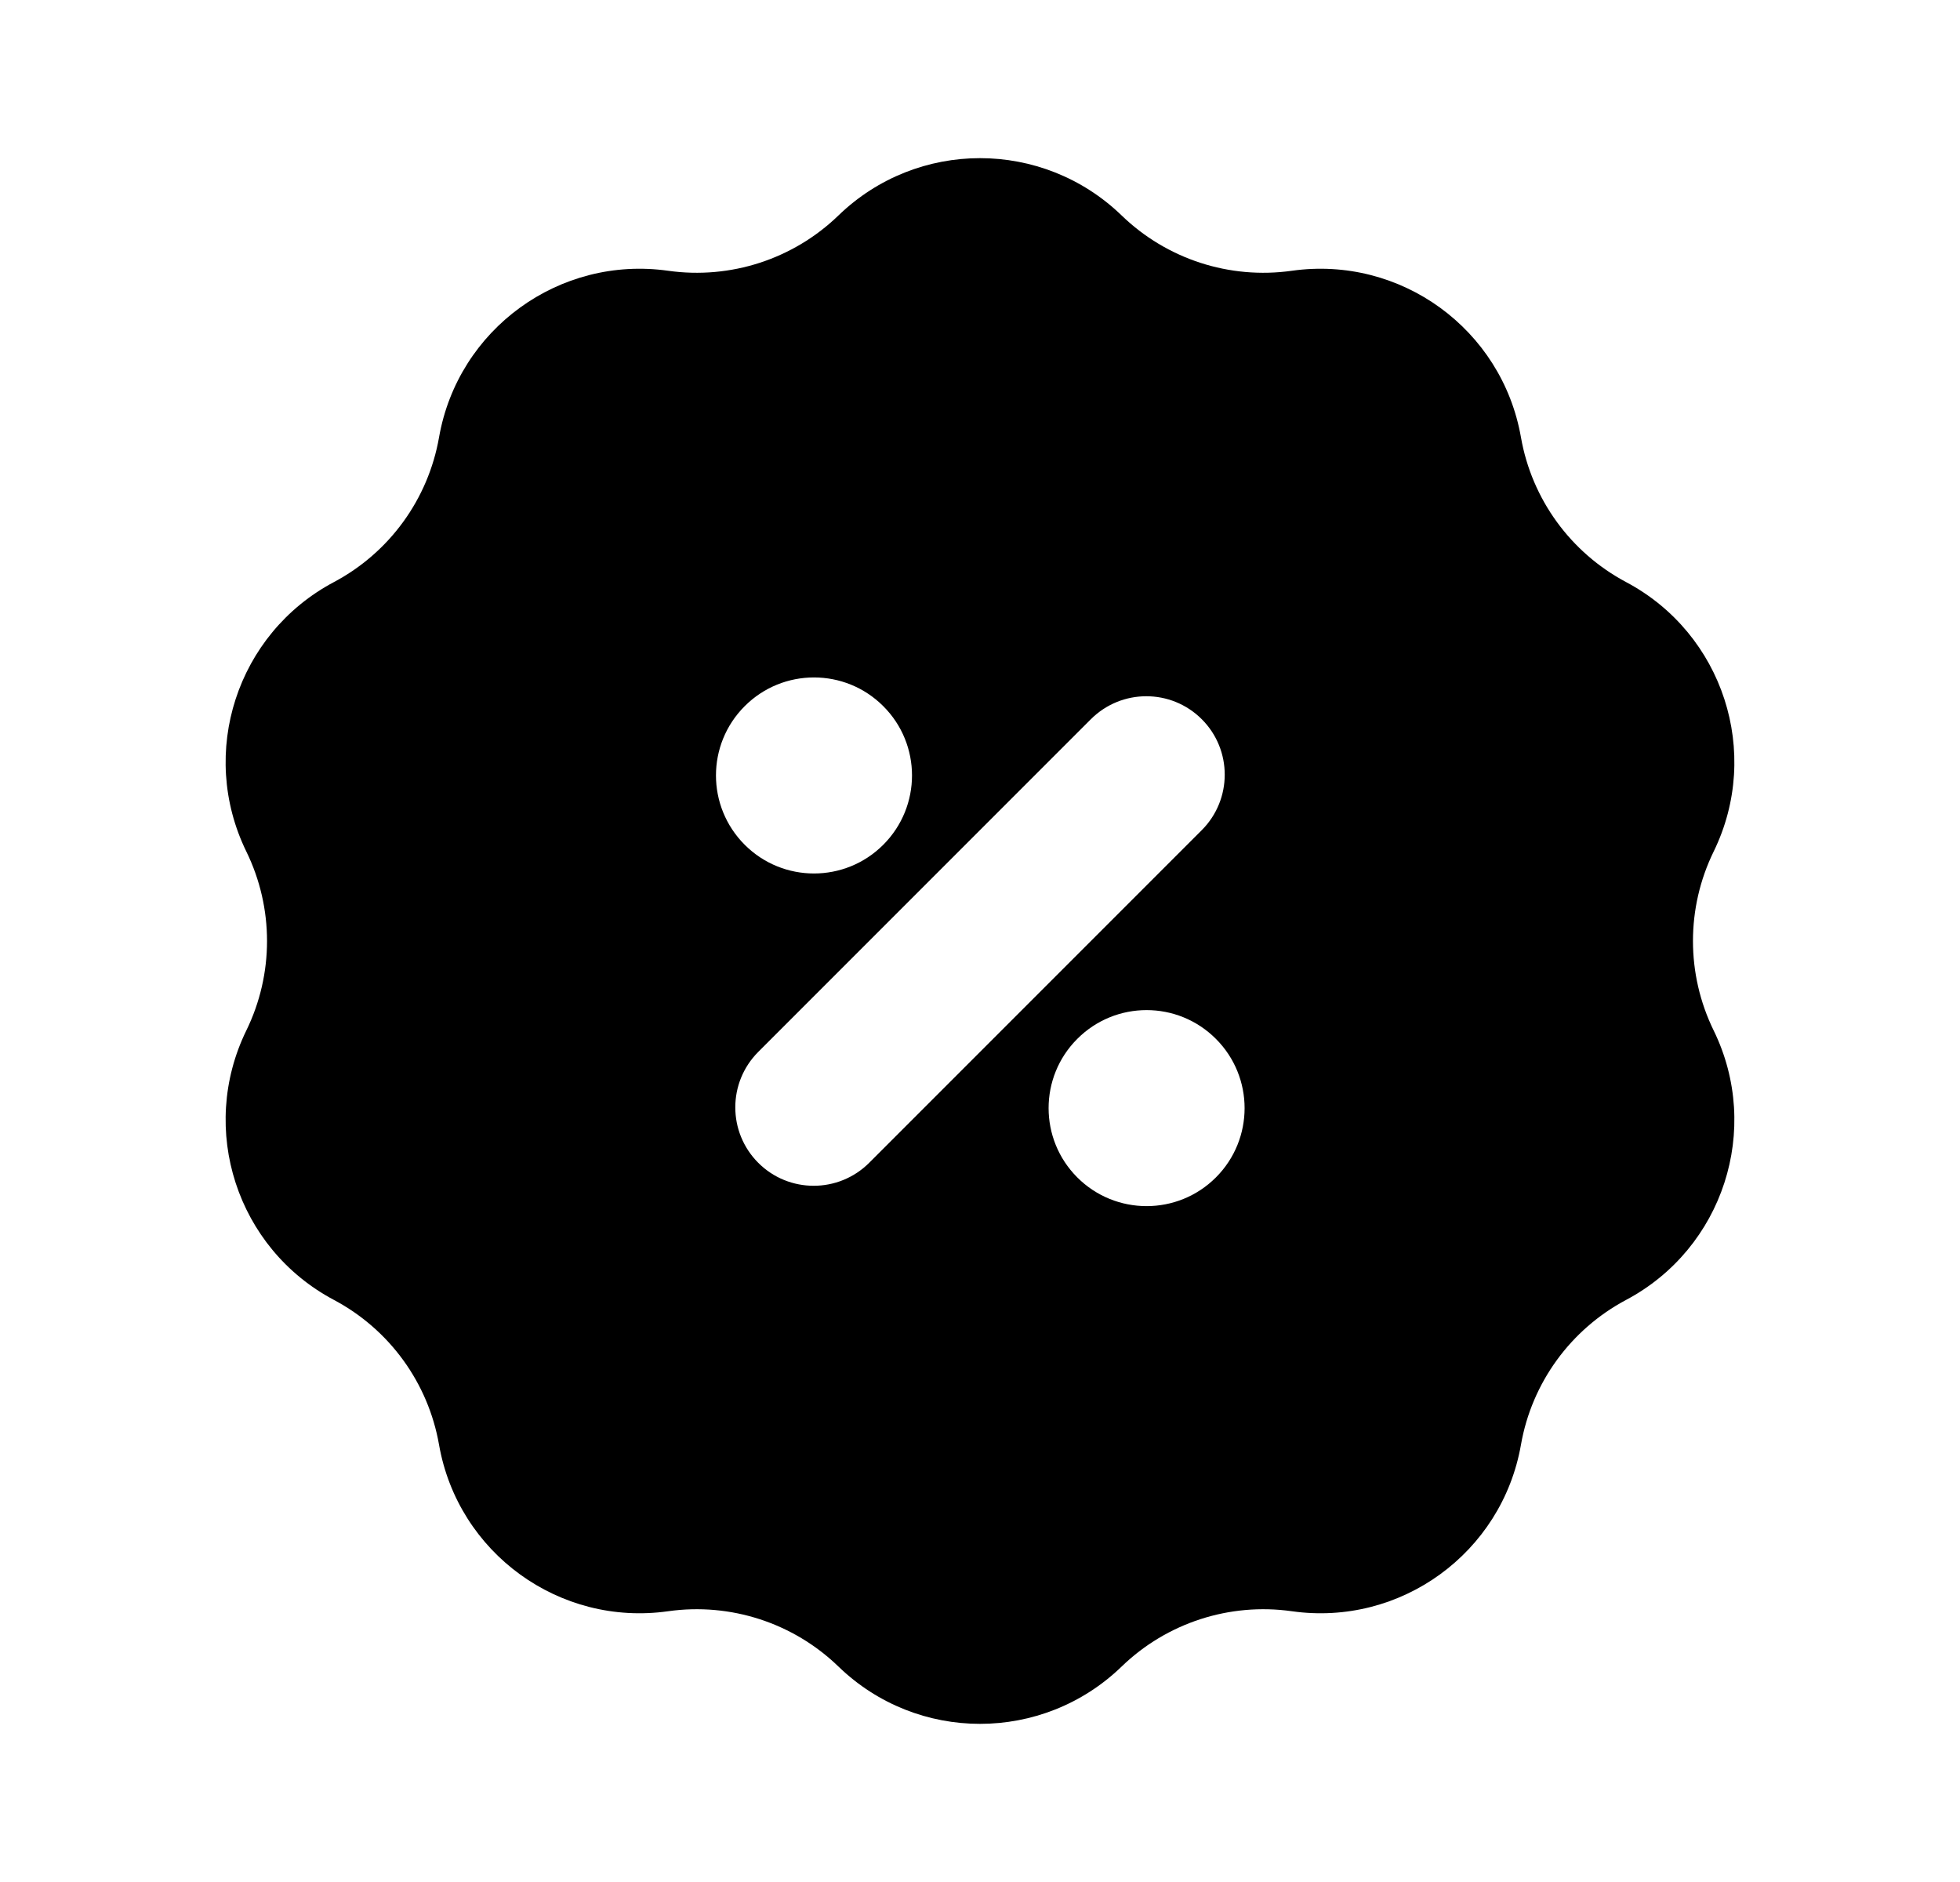 <svg width="25" height="24" viewBox="0 0 25 24" fill="none" xmlns="http://www.w3.org/2000/svg">
<path fill-rule="evenodd" clip-rule="evenodd" d="M14.307 2.748C13.299 1.773 11.701 1.773 10.694 2.748C10.118 3.305 9.317 3.565 8.523 3.453C7.136 3.257 5.842 4.196 5.6 5.577C5.462 6.366 4.967 7.047 4.259 7.423C3.021 8.08 2.527 9.6 3.142 10.859C3.494 11.579 3.494 12.421 3.142 13.141C2.527 14.4 3.021 15.92 4.259 16.577C4.967 16.953 5.462 17.634 5.6 18.424C5.842 19.804 7.136 20.744 8.523 20.547C9.317 20.435 10.118 20.695 10.694 21.252C11.701 22.227 13.299 22.227 14.307 21.252C14.883 20.695 15.684 20.435 16.477 20.547C17.865 20.744 19.158 19.804 19.4 18.424C19.538 17.634 20.034 16.953 20.741 16.577C21.979 15.92 22.473 14.4 21.858 13.141C21.506 12.421 21.506 11.579 21.858 10.859C22.473 9.6 21.979 8.08 20.741 7.423C20.034 7.047 19.538 6.366 19.4 5.577C19.158 4.196 17.865 3.257 16.477 3.453C15.684 3.565 14.883 3.305 14.307 2.748ZM11.266 10.773C11.755 10.284 11.755 9.493 11.266 9.005C10.778 8.517 9.987 8.517 9.499 9.005C9.01 9.493 9.01 10.284 9.499 10.773C9.987 11.261 10.778 11.261 11.266 10.773ZM15.509 13.248C15.997 13.736 15.997 14.527 15.509 15.015C15.021 15.503 14.229 15.503 13.741 15.015C13.253 14.527 13.253 13.736 13.741 13.248C14.229 12.759 15.021 12.759 15.509 13.248ZM9.672 13.414C9.281 13.805 9.281 14.438 9.672 14.829C10.062 15.219 10.695 15.219 11.086 14.829L15.329 10.586C15.719 10.195 15.719 9.562 15.329 9.172C14.938 8.781 14.305 8.781 13.914 9.172L9.672 13.414Z" fill="black"/>
</svg>
